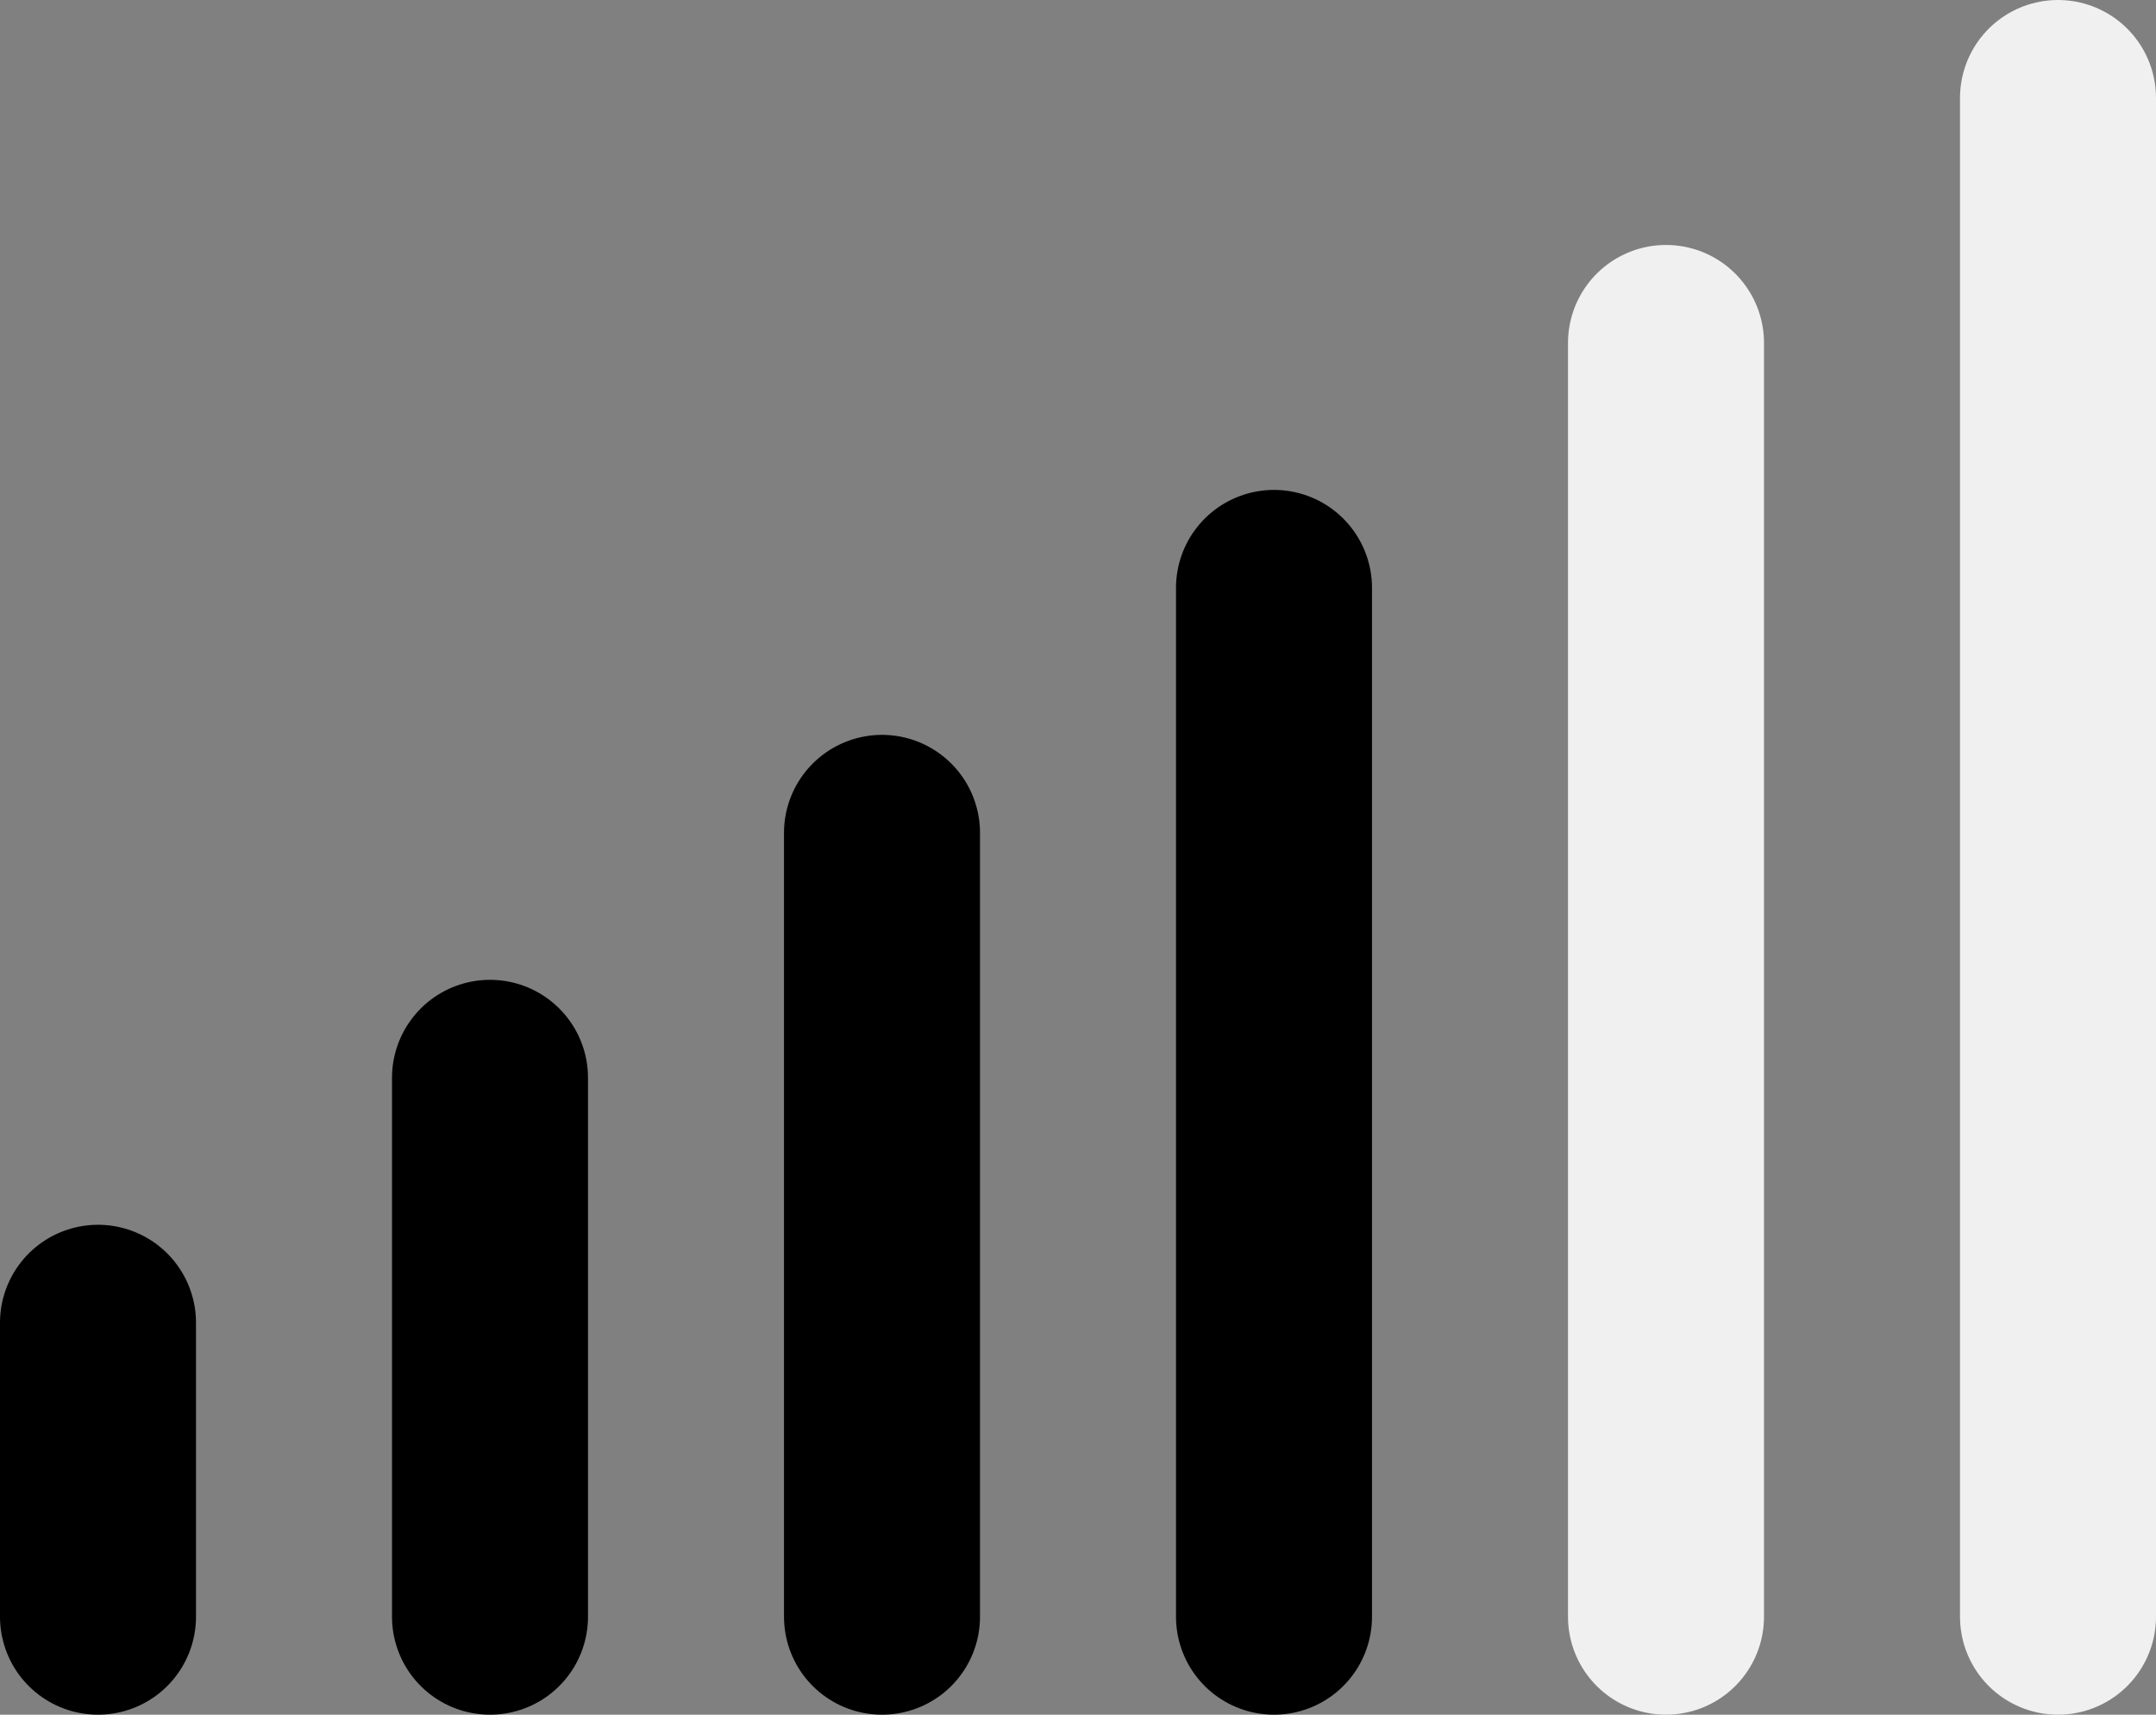 <svg width="44" height="35" viewBox="0 0 44 35" fill="none" xmlns="http://www.w3.org/2000/svg">
<rect x="0" y="0" width="44" height="35" fill="#808080" stroke="none"/>
<line x1="2" y1="33" x2="2" y2="27" stroke="black" stroke-width="4" stroke-linecap="round"/>
<line x1="10" y1="33" x2="10" y2="22" stroke="black" stroke-width="4" stroke-linecap="round"/>
<line x1="18" y1="33" x2="18" y2="17" stroke="black" stroke-width="4" stroke-linecap="round"/>
<line x1="26" y1="33" x2="26" y2="12" stroke="black" stroke-width="4" stroke-linecap="round"/>
<line x1="34" y1="33" x2="34" y2="7" stroke="#F0F0F0" stroke-width="4" stroke-linecap="round"/>
<line x1="42" y1="33" x2="42" y2="2" stroke="#F0F0F0" stroke-width="4" stroke-linecap="round"/>
</svg>
